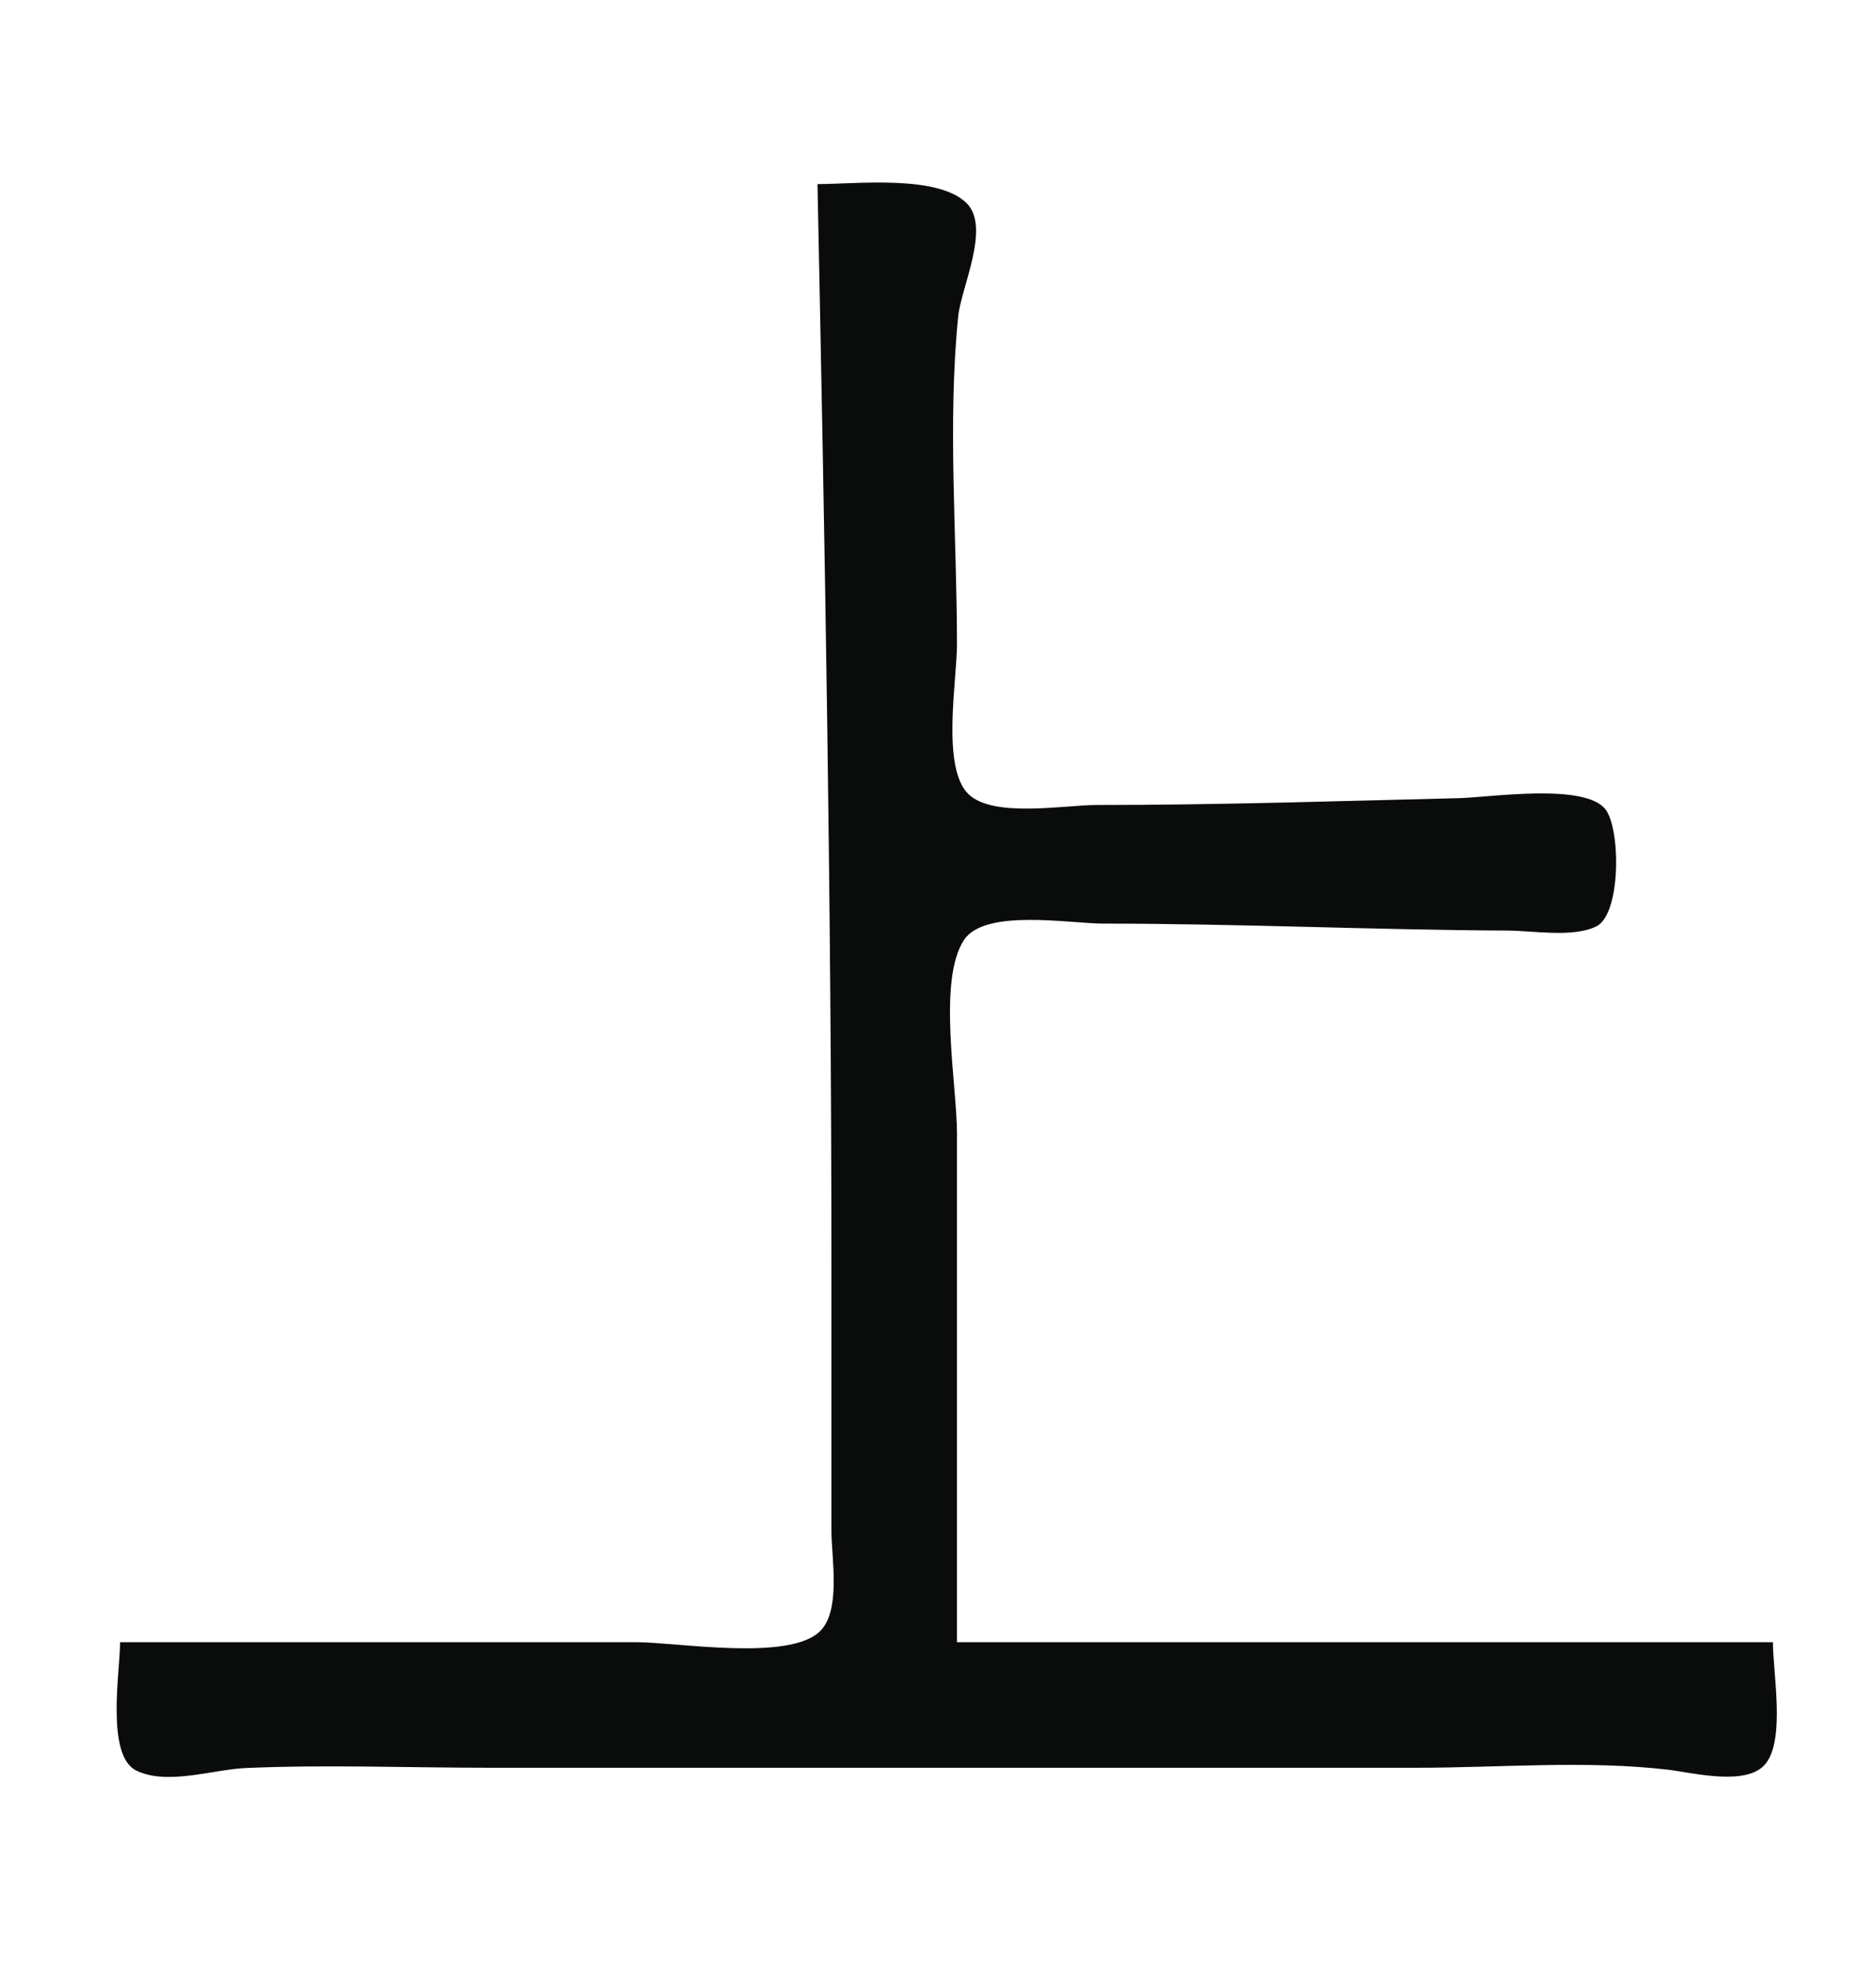 <?xml version="1.0" encoding="UTF-8" standalone="no"?>
<!-- Created with Inkscape (http://www.inkscape.org/) -->

<svg
   version="1.1"
   id="svg9"
   width="269"
   height="284"
   viewBox="0 0 269 284"
   sodipodi:docname="000.svg"
   inkscape:version="1.1.2 (b8e25be833, 2022-02-05)"
   xmlns:inkscape="http://www.inkscape.org/namespaces/inkscape"
   xmlns:sodipodi="http://sodipodi.sourceforge.net/DTD/sodipodi-0.dtd"
   xmlns="http://www.w3.org/2000/svg"
   xmlns:svg="http://www.w3.org/2000/svg">
  <defs
     id="defs13" />
  <sodipodi:namedview
     id="namedview11"
     pagecolor="#ffffff"
     bordercolor="#666666"
     borderopacity="1.0"
     inkscape:pageshadow="2"
     inkscape:pageopacity="0.0"
     inkscape:pagecheckerboard="0"
     showgrid="false"
     inkscape:zoom="2.56"
     inkscape:cx="84.570313"
     inkscape:cy="139.64844"
     inkscape:window-width="1920"
     inkscape:window-height="991"
     inkscape:window-x="-9"
     inkscape:window-y="-9"
     inkscape:window-maximized="1"
     inkscape:current-layer="g15" />
  <g
     inkscape:groupmode="layer"
     inkscape:label="Image"
     id="g15">
    <path
       style="fill:#0a0b0b;stroke:none"
       d="m 117.219,26.391 c 1.065,51.595 2,103.263 2,155 v 38 c 0,3.88 1.407,11.386 -1.603,14.397 -4.406,4.406 -20.465,1.603 -26.397,1.603 h -74 c 0,4.151 -2.083,16.231 2.318,18.397 4.413,2.171 11.048,-0.155 15.682,-0.358 11.622,-0.509 23.366,-0.039 35,-0.039 h 133 c 11.819,0 24.259,-1.1 36,0.285 3.529,0.417 11.328,2.45 13.972,-0.888 2.818,-3.558 1.028,-13.034 1.028,-17.397 h -117 v -73 c 0,-6.838 -2.833,-21.897 1.028,-27.682 3.008,-4.508 15.231,-2.318 19.972,-2.318 19.348,0 38.729,0.906 58,0.999 3.64,0.018 9.338,1.043 12.682,-0.602 3.546,-1.745 3.517,-13.981 1.29,-16.794 -3.003,-3.792 -16.514,-1.698 -20.972,-1.588 -17.314,0.424 -34.62,0.985 -52,0.985 -4.59,0 -14.888,1.905 -18.397,-1.603 -3.855,-3.856 -1.603,-16.296 -1.603,-21.397 0,-15.454 -1.368,-31.624 0.171,-47 0.42,-4.207 4.694,-12.789 1.222,-16.258 -4.136,-4.132 -15.987,-2.742 -21.393,-2.742 z"
       id="path207" />
  </g>
</svg>
